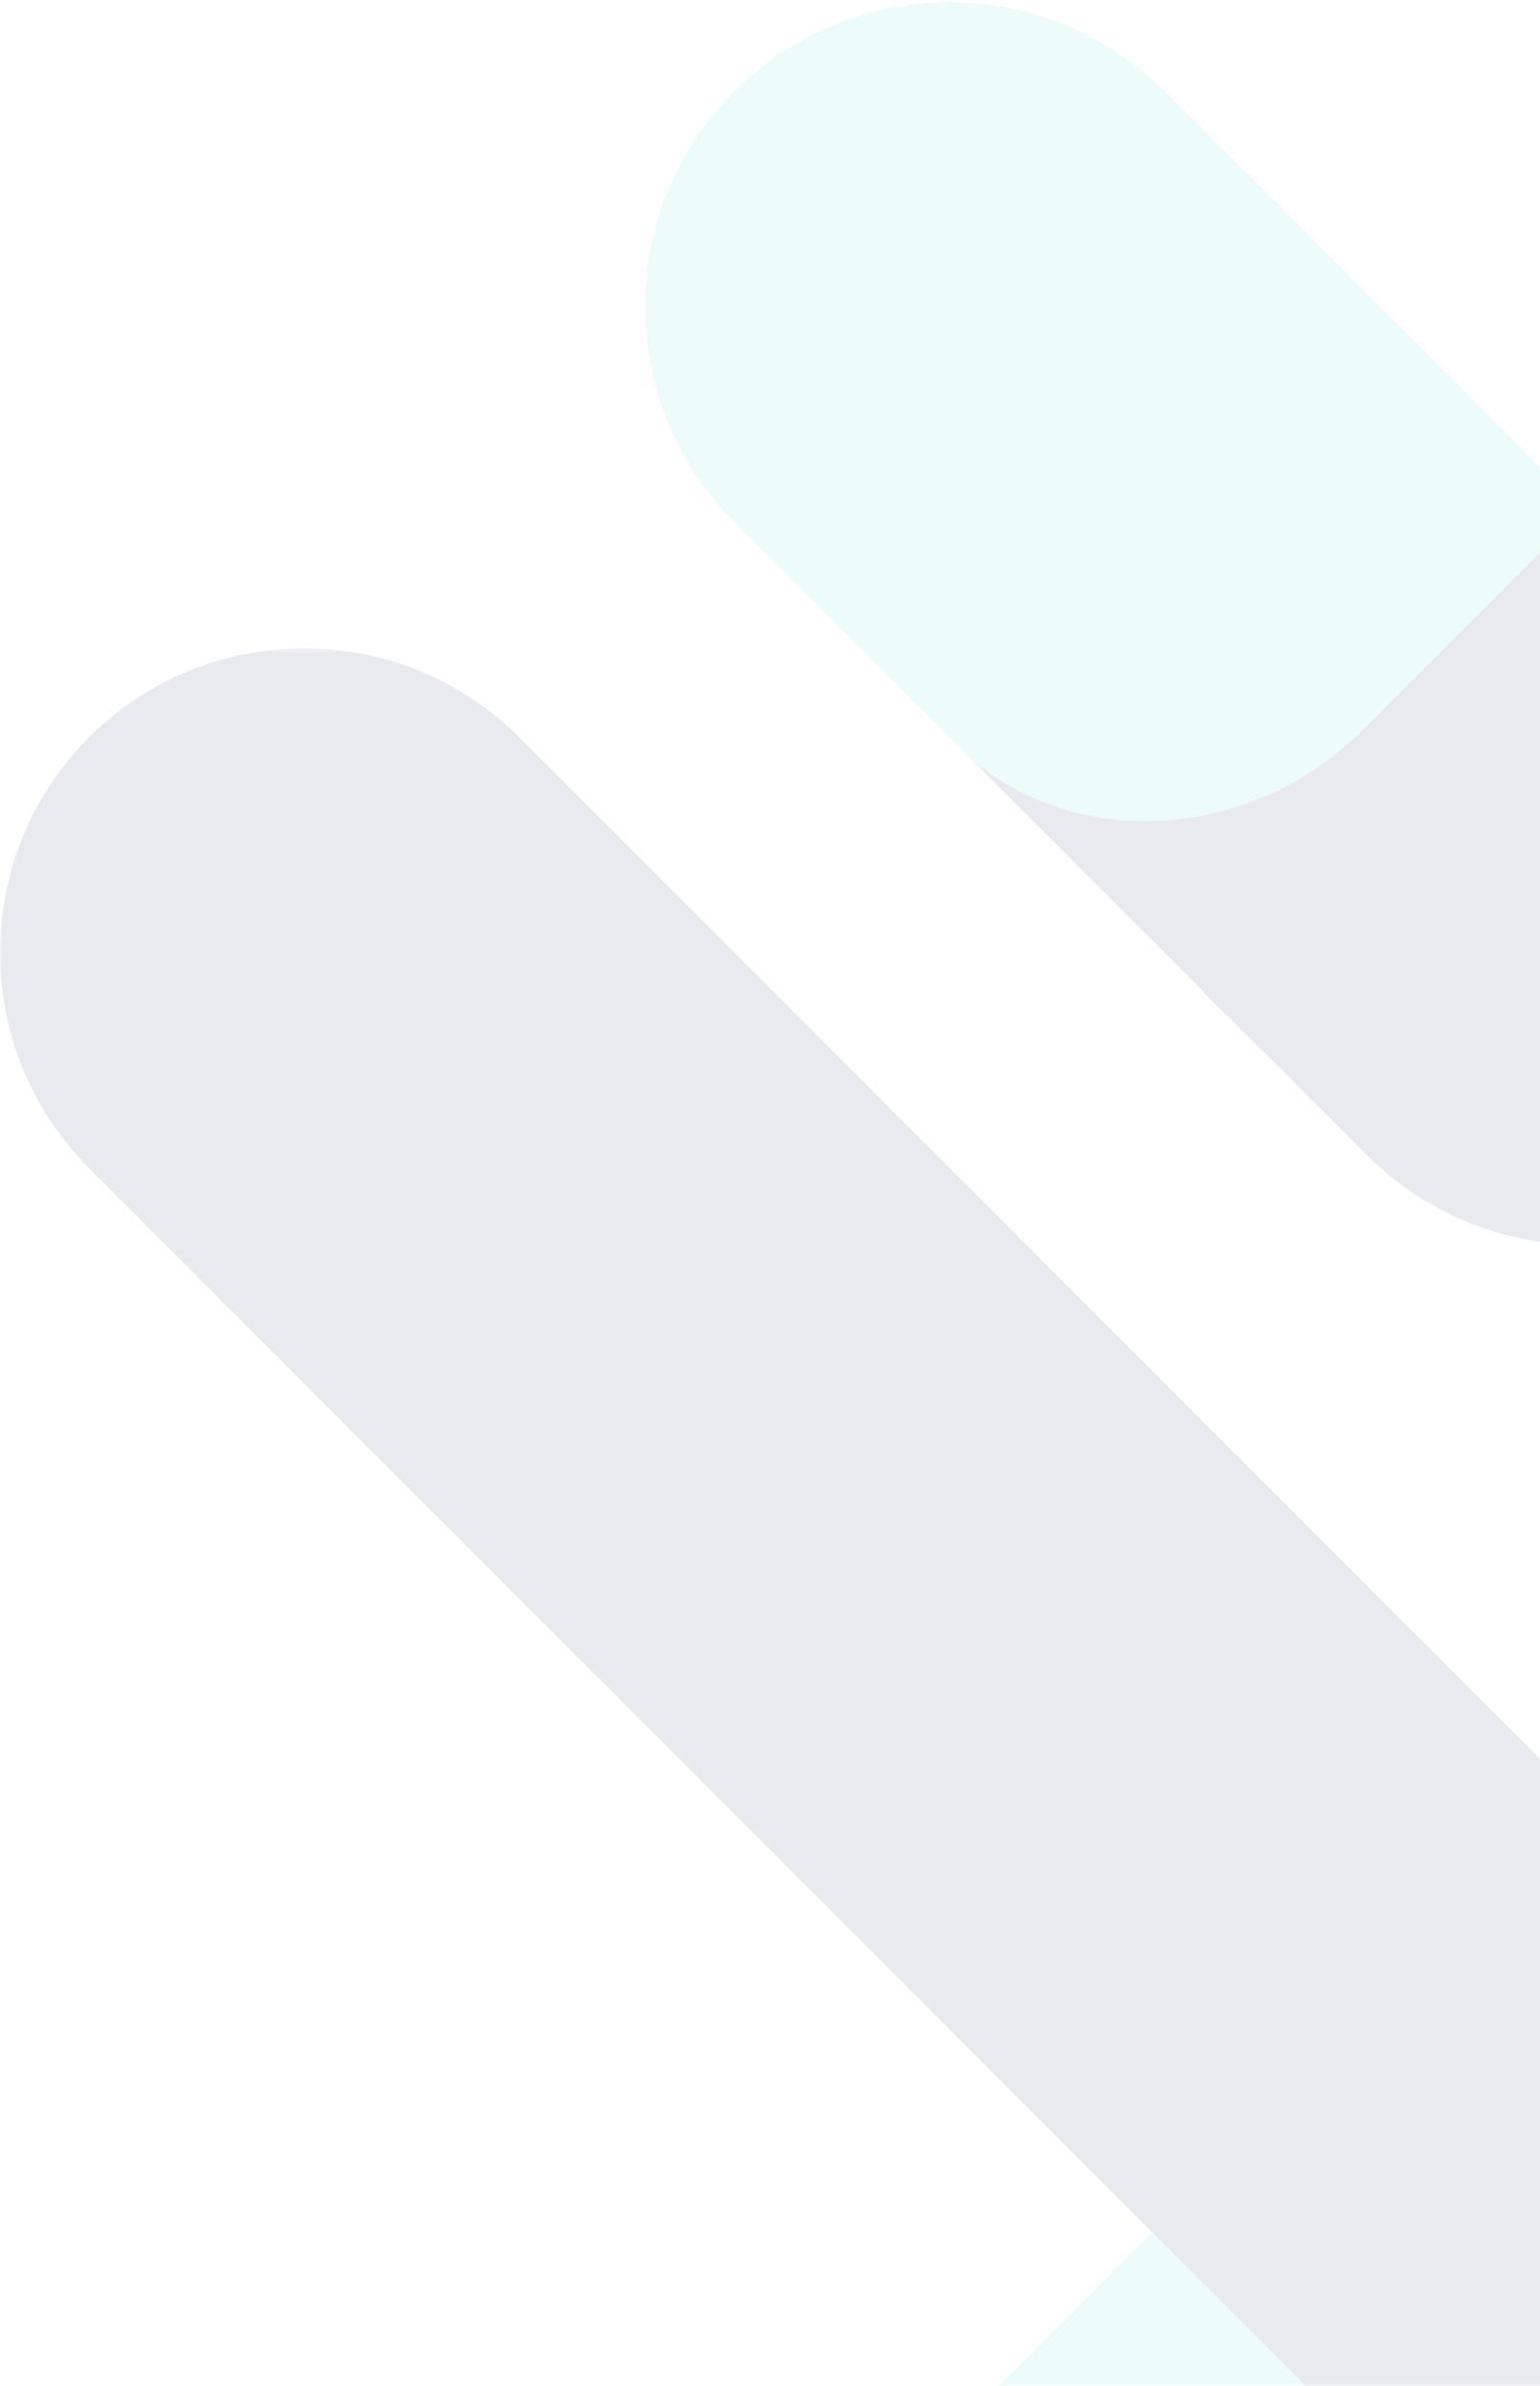 <?xml version="1.0" encoding="UTF-8"?>
<svg width="345px" height="534px" viewBox="0 0 345 534" version="1.1" xmlns="http://www.w3.org/2000/svg" xmlns:xlink="http://www.w3.org/1999/xlink">
    <!-- Generator: sketchtool 54.1 (76490) - https://sketchapp.com -->
    <title>1569AD8E-9E88-461A-8095-BD2848D62335</title>
    <desc>Created with sketchtool.</desc>
    <defs>
        <polygon id="path-1" points="2.794 0.611 494.131 0.611 494.131 423.237 2.794 423.237"></polygon>
        <polygon id="path-3" points="0 0.428 422.627 0.428 422.627 491.766 0 491.766"></polygon>
    </defs>
    <g id="SPLASH" stroke="none" stroke-width="1" fill="none" fill-rule="evenodd" opacity="0.118">
        <g id="SPLASH-SCREEN_01" transform="translate(-15, -106)">
            <g id="Group">
                <g id="Group-19" transform="translate(15, -38)">
                    <path d="M366.384,269.912 L260.928,164.459 C234.305,137.833 191.144,137.833 164.517,164.455 C137.895,191.082 137.895,234.248 164.517,260.87 L269.973,366.322 L366.384,269.912 Z" id="Fill-1" fill="#62DCCB"></path>
                    <path d="M592.764,19.936 L305.022,307.678 C303.88,308.82 302.673,309.878 301.466,310.927 C300.47,311.77 299.461,312.595 298.437,313.388 L298.437,313.388 C274.69,331.757 240.835,333.18 217.777,314.127 L269.287,365.637 L269.229,365.699 L290.046,386.396 L306.354,402.703 C306.358,402.707 306.358,402.707 306.358,402.712 C306.366,402.716 306.37,402.724 306.378,402.732 C308.416,404.766 310.569,406.591 312.781,408.313 C313.254,408.678 313.735,409.015 314.212,409.367 C316.412,410.99 318.681,412.475 321.017,413.799 L321.241,413.936 C321.241,413.932 321.246,413.936 321.246,413.936 C321.246,413.936 321.246,413.936 321.25,413.936 C326.656,416.973 332.383,419.201 338.271,420.649 C349.233,423.342 360.698,423.288 371.636,420.471 C371.673,420.463 372.084,420.359 372.113,420.351 C377.71,418.865 383.138,416.649 388.283,413.716 C388.341,413.687 389.901,412.766 389.947,412.737 C391.528,411.774 393.076,410.741 394.59,409.637 C394.627,409.612 396.333,408.346 396.457,408.247 C397.271,407.616 398.071,406.961 398.864,406.284 L398.864,406.284 C400.113,405.214 401.362,404.143 402.549,402.973 C402.632,402.894 689.179,116.346 689.179,116.346 C715.76,89.766 715.76,46.517 689.179,19.936 C662.594,-6.645 619.345,-6.645 592.764,19.936" id="Fill-3" fill="#454E74"></path>
                    <g id="Group-9" transform="translate(286.307, 574.979)">
                        <mask id="mask-2" fill="white">
                            <use xlink:href="#path-1"></use>
                        </mask>
                        <g id="Clip-8"></g>
                        <path d="M119.144,403.299 L406.886,115.56 C408.032,114.415 409.235,113.357 410.446,112.311 C411.438,111.465 412.446,110.643 413.471,109.851 L413.471,109.846 C437.222,91.481 471.077,90.054 494.131,109.108 L442.621,57.598 L442.679,57.535 L421.861,36.838 L405.554,20.531 L405.55,20.527 C405.542,20.519 405.538,20.51 405.529,20.502 C403.496,18.469 401.339,16.647 399.131,14.925 C398.658,14.556 398.173,14.22 397.695,13.871 C395.496,12.245 393.227,10.759 390.89,9.436 C390.816,9.39 390.741,9.344 390.666,9.303 C390.666,9.303 390.666,9.303 390.662,9.299 L390.662,9.299 C385.251,6.261 379.525,4.033 373.637,2.585 C362.675,-0.104 351.21,-0.05 340.272,2.768 C340.235,2.776 339.824,2.88 339.795,2.884 C334.198,4.369 328.77,6.585 323.625,9.519 C323.567,9.552 322.011,10.473 321.961,10.498 C320.384,11.461 318.837,12.494 317.322,13.598 C317.28,13.622 315.579,14.888 315.455,14.988 C314.637,15.618 313.837,16.274 313.048,16.95 L313.044,16.95 C313.044,16.954 313.044,16.954 313.044,16.954 C311.795,18.021 310.55,19.095 309.359,20.261 C309.276,20.344 22.733,306.892 22.733,306.892 C-3.852,333.473 -3.852,376.718 22.733,403.299 C49.314,429.884 92.563,429.884 119.144,403.299" id="Fill-7" fill="#454E74" mask="url(#mask-2)"></path>
                    </g>
                    <path d="M269.913,631.831 L164.457,737.288 C137.834,763.91 137.834,807.076 164.457,833.698 C191.079,860.321 234.245,860.321 260.872,833.698 L366.324,728.242 L269.913,631.831 Z" id="Fill-14" fill="#62DCCB"></path>
                    <g id="Group-18" transform="translate(0, 288.672)">
                        <mask id="mask-4" fill="white">
                            <use xlink:href="#path-3"></use>
                        </mask>
                        <g id="Clip-17"></g>
                        <path d="M19.935,116.779 L307.678,404.522 C308.823,405.667 309.877,406.87 310.927,408.078 C311.773,409.073 312.595,410.082 313.388,411.107 L313.388,411.107 C331.757,434.854 333.18,468.712 314.13,491.766 L365.641,440.256 L365.699,440.314 L386.396,419.497 L402.703,403.19 C402.707,403.185 402.707,403.185 402.711,403.185 C402.715,403.177 402.724,403.173 402.732,403.165 C404.769,401.127 406.591,398.974 408.313,396.762 C408.682,396.293 409.014,395.808 409.367,395.331 C410.989,393.127 412.475,390.862 413.798,388.526 L413.935,388.302 C413.935,388.302 413.935,388.302 413.935,388.298 L413.939,388.298 C416.977,382.887 419.205,377.161 420.649,371.273 C423.342,360.31 423.288,348.845 420.471,337.907 C420.462,337.87 420.359,337.459 420.35,337.43 C418.869,331.833 416.653,326.405 413.72,321.26 C413.686,321.202 412.765,319.642 412.736,319.596 C411.773,318.02 410.744,316.472 409.641,314.957 C409.612,314.916 408.346,313.21 408.251,313.086 C407.616,312.273 406.964,311.472 406.288,310.679 C406.288,310.679 406.284,310.679 406.284,310.679 L406.284,310.679 C405.213,309.43 404.143,308.181 402.973,306.995 C402.894,306.912 116.346,20.364 116.346,20.364 C89.765,-6.217 46.516,-6.217 19.935,20.364 C-6.646,46.949 -6.646,90.198 19.935,116.779" id="Fill-16" fill="#454E74" mask="url(#mask-4)"></path>
                    </g>
                </g>
            </g>
        </g>
    </g>
</svg>